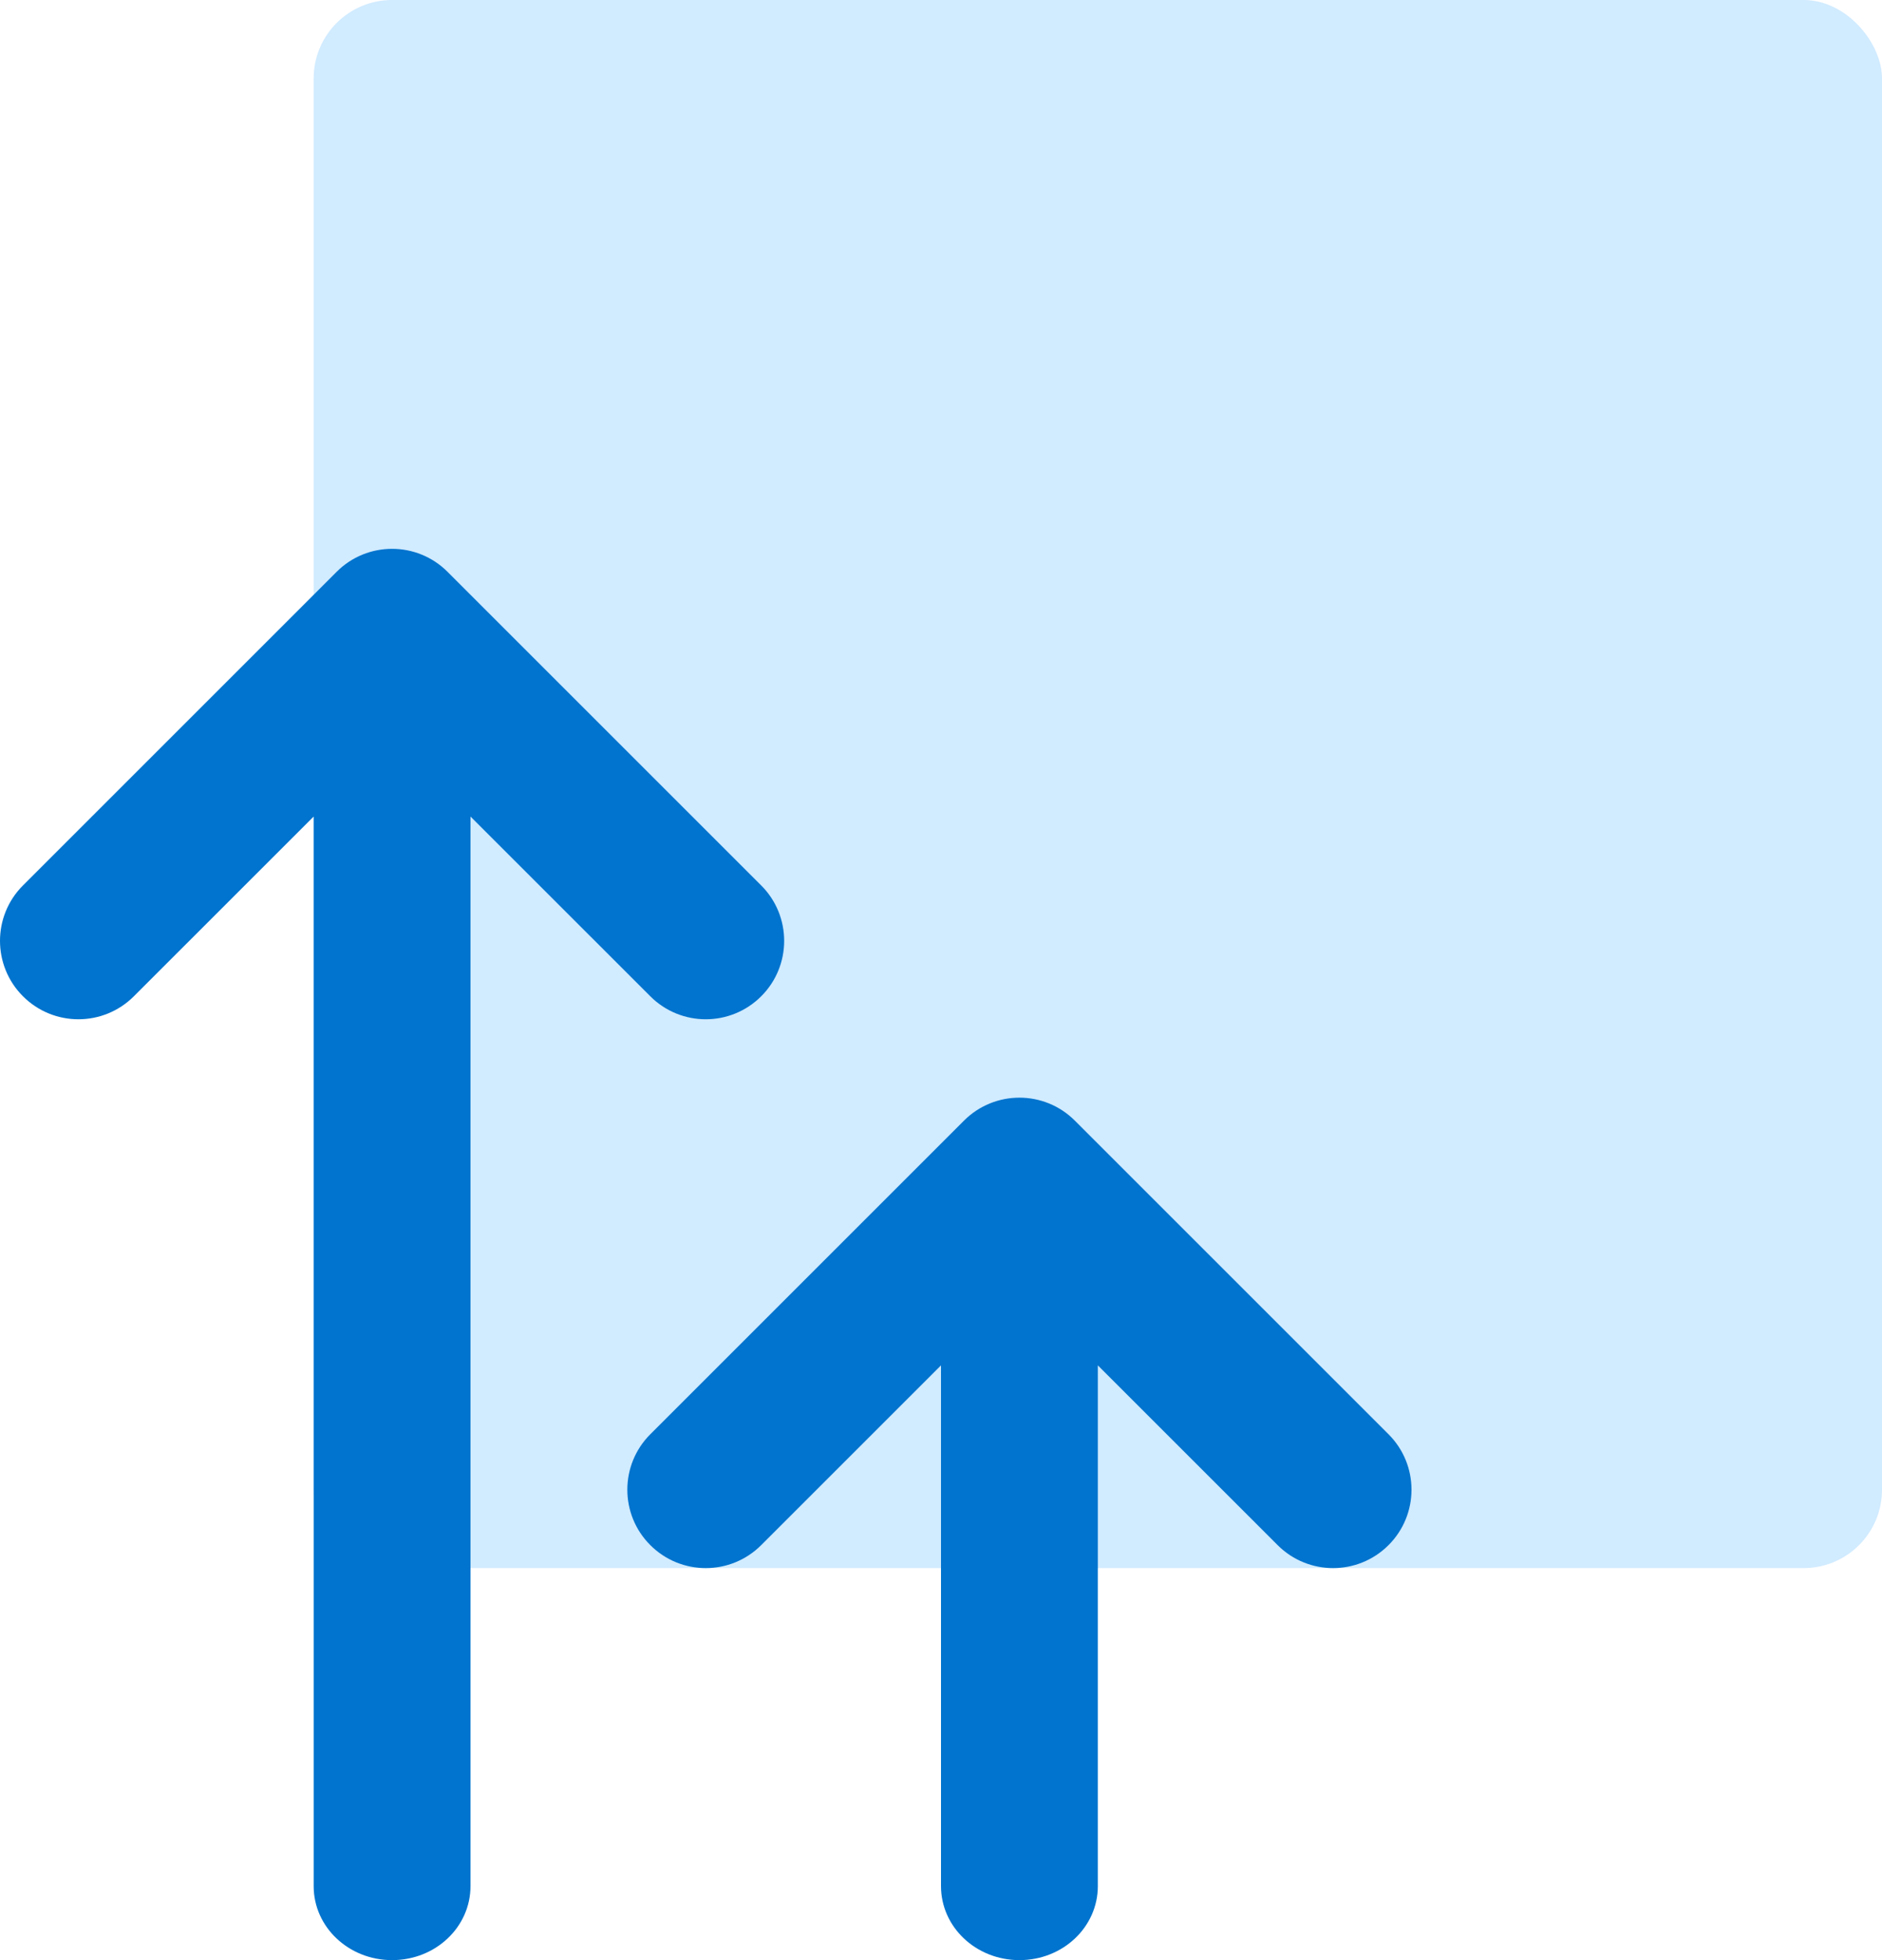 <?xml version="1.0" encoding="UTF-8"?>
<svg width="72px" height="75px" viewBox="0 0 72 75" version="1.1" xmlns="http://www.w3.org/2000/svg" xmlns:xlink="http://www.w3.org/1999/xlink">
    <!-- Generator: Sketch 50 (54983) - http://www.bohemiancoding.com/sketch -->
    <title>Group 3</title>
    <desc>Created with Sketch.</desc>
    <defs></defs>
    <g id="Page-1" stroke="none" stroke-width="1" fill="none" fill-rule="evenodd">
        <g id="Global-Uptime-Test_v1" transform="translate(-891, -179)">
            <g id="Group-5" transform="translate(642, 179)">
                <g id="Group-3" transform="translate(249, 0)">
                    <rect id="Rectangle-3" fill="#D1EBFF" x="12" y="0" width="60" height="60" rx="3"></rect>
                    <path d="M18,31.243 L18,72.167 C18,73.732 16.668,75 15,75 C13.343,75 12,73.739 12,72.167 L12,31.243 L5.121,38.121 C3.95,39.293 2.05,39.293 0.879,38.121 C-0.293,36.95 -0.293,35.05 0.879,33.879 L12.879,21.879 C14.05,20.707 15.95,20.707 17.121,21.879 L29.121,33.879 C30.293,35.05 30.293,36.95 29.121,38.121 C27.95,39.293 26.05,39.293 24.879,38.121 L18,31.243 Z M42,52.243 L42,72.167 C42,73.732 40.668,75 39,75 C37.343,75 36,73.739 36,72.167 L36,52.243 L29.121,59.121 C27.95,60.293 26.05,60.293 24.879,59.121 C23.707,57.95 23.707,56.05 24.879,54.879 L36.879,42.879 C38.05,41.707 39.95,41.707 41.121,42.879 L53.121,54.879 C54.293,56.05 54.293,57.95 53.121,59.121 C51.95,60.293 50.05,60.293 48.879,59.121 L42,52.243 Z" id="Combined-Shape" fill="#0074CE" fill-rule="nonzero"></path>
                </g>
            </g>
        </g>
    </g>
</svg>